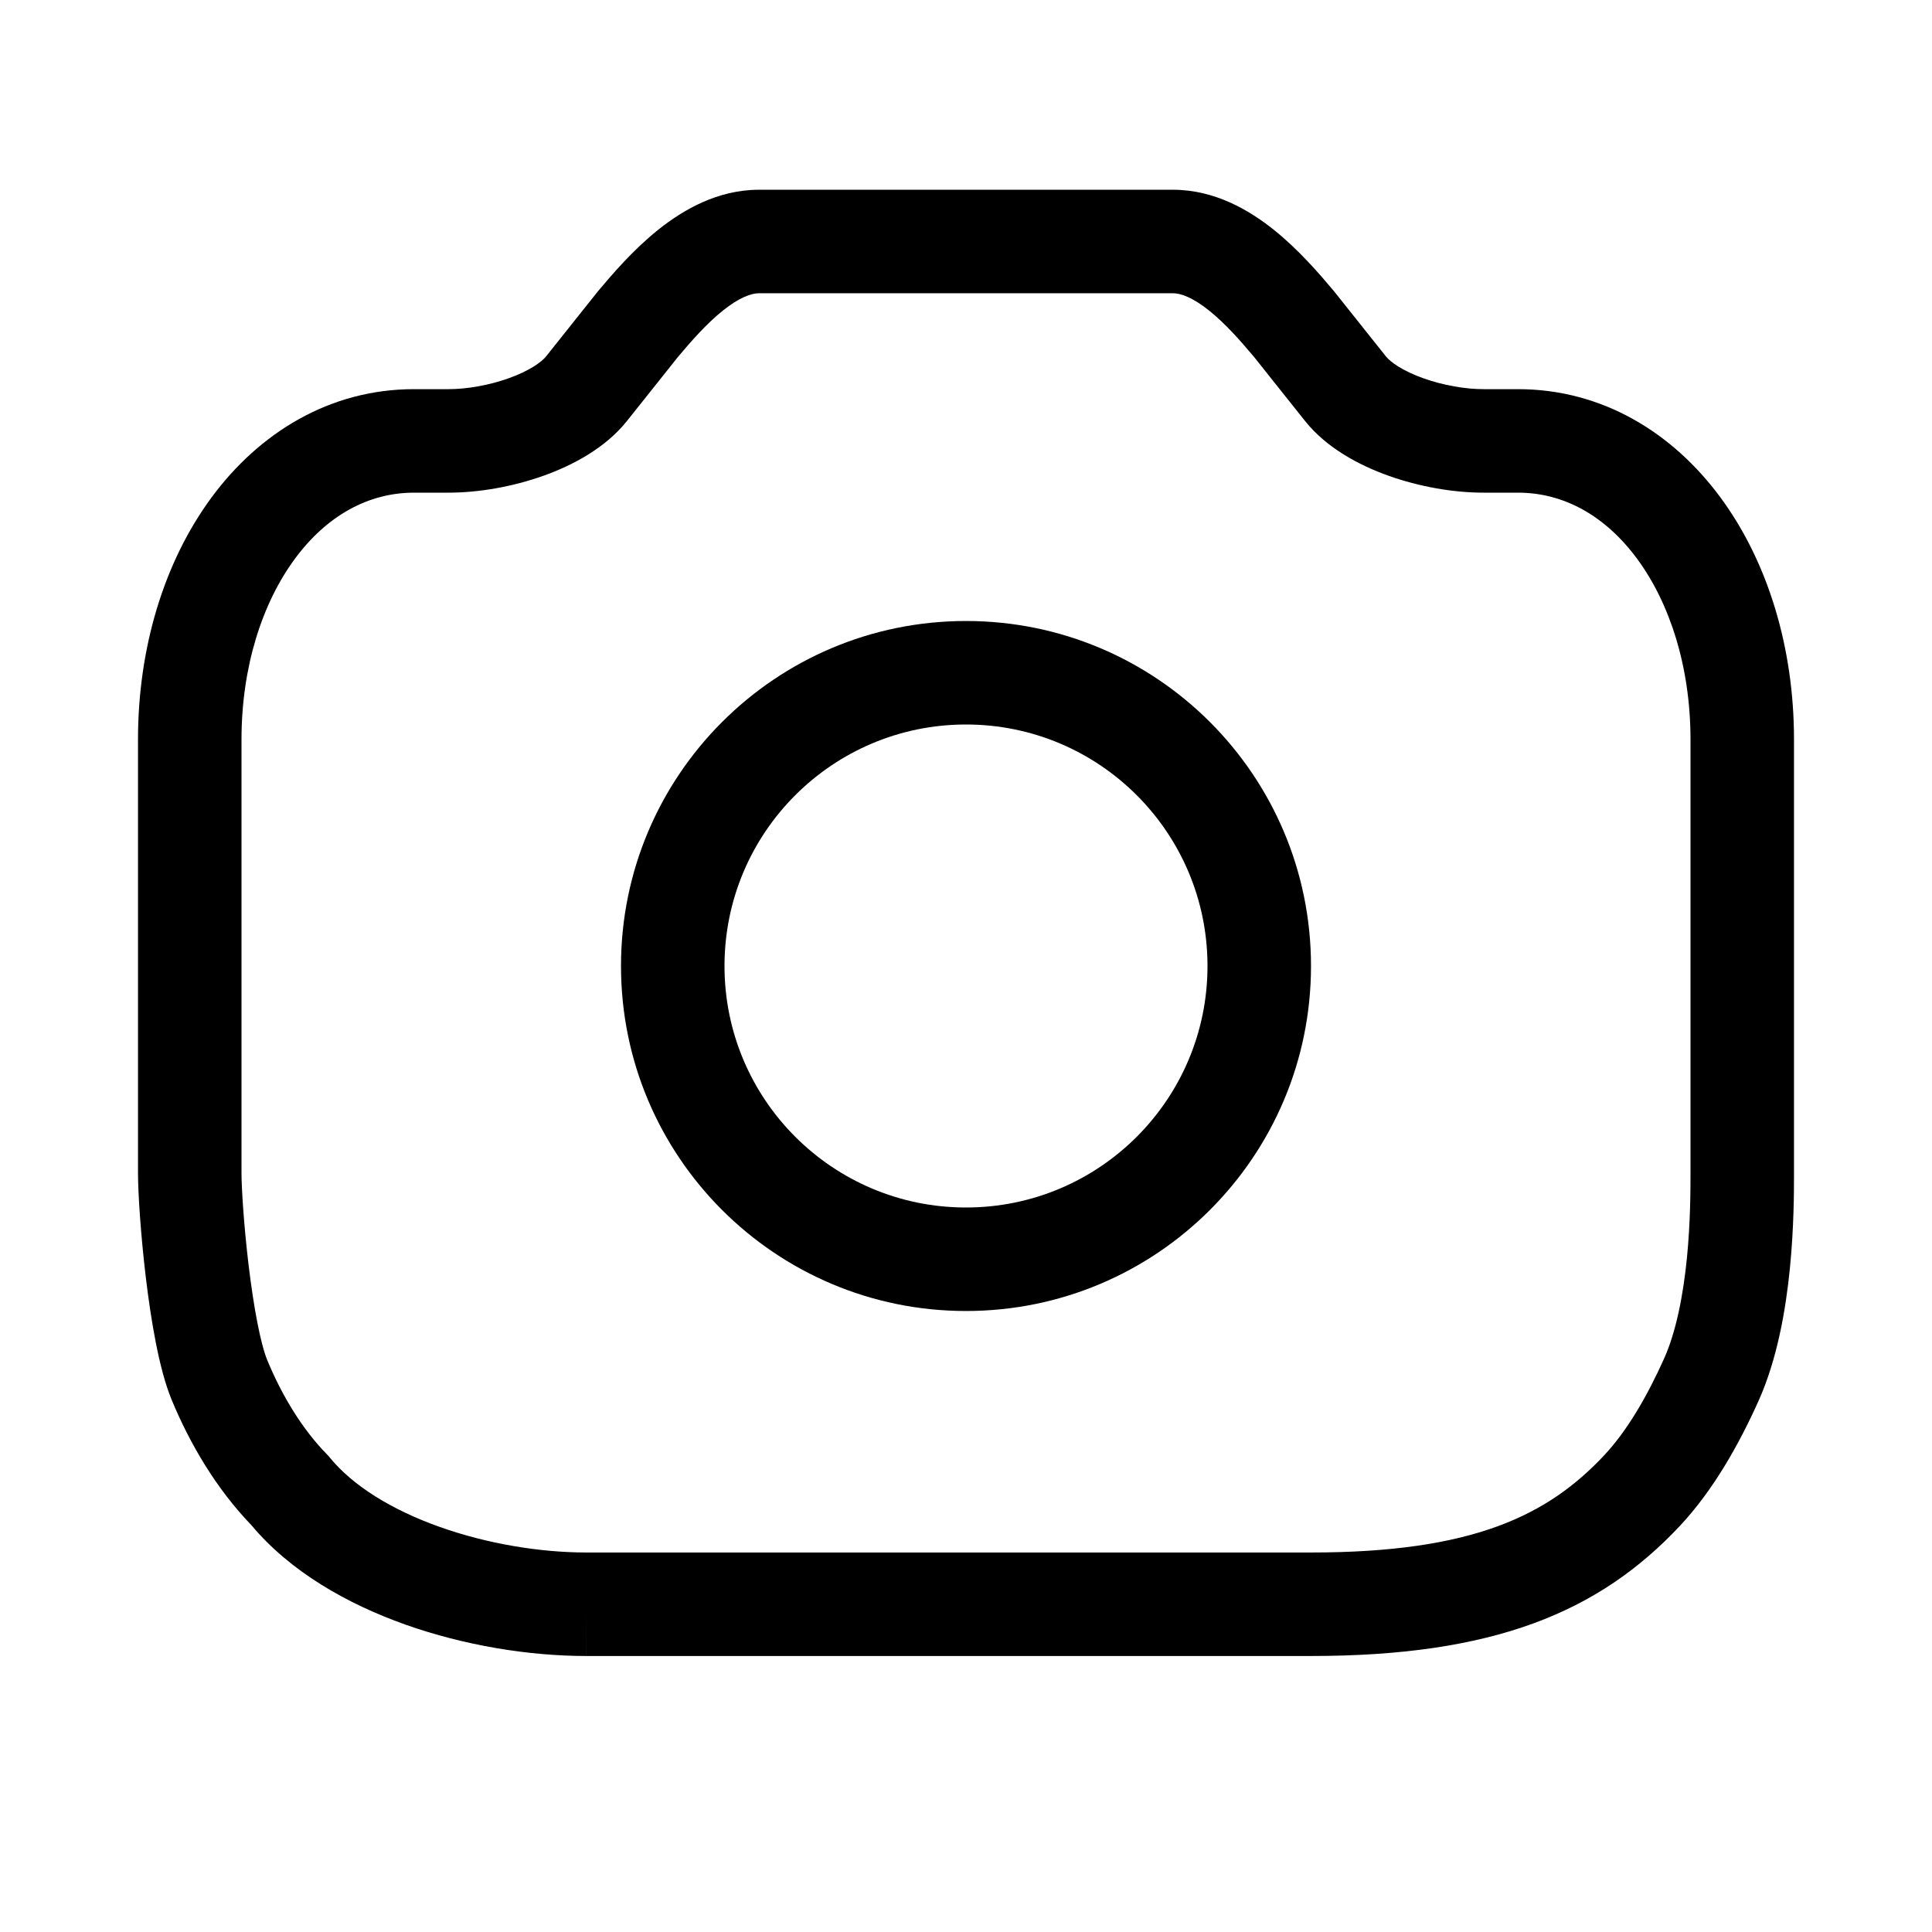 <svg width="56" height="56" viewBox="0 0 56 56" fill="none" xmlns="http://www.w3.org/2000/svg">
<g clip-path="url(#clip0)">
<path fill-rule="evenodd" clip-rule="evenodd" d="M19.079 6.659C19.789 6.092 20.79 5.5 22 5.5H34C35.21 5.5 36.211 6.092 36.92 6.659C37.644 7.238 38.246 7.94 38.66 8.433C38.689 8.468 38.896 8.728 39.191 9.099C39.466 9.444 39.818 9.887 40.172 10.331C40.301 10.492 40.65 10.748 41.258 10.965C41.835 11.171 42.476 11.28 43 11.28H44C46.449 11.28 48.492 12.549 49.872 14.424C51.243 16.285 52 18.773 52 21.437H50.5H49C49 19.315 48.393 17.475 47.457 16.203C46.531 14.946 45.323 14.28 44 14.28H43C42.114 14.28 41.132 14.105 40.25 13.791C39.399 13.487 38.453 12.987 37.828 12.203C37.449 11.729 37.087 11.273 36.814 10.93L36.481 10.511C36.434 10.451 36.402 10.412 36.383 10.388C36.365 10.365 36.358 10.357 36.361 10.36C35.952 9.873 35.515 9.377 35.047 9.002C34.565 8.617 34.221 8.5 34 8.5H22C21.779 8.5 21.435 8.617 20.953 9.002C20.485 9.377 20.048 9.873 19.639 10.36C19.642 10.357 19.635 10.365 19.617 10.388C19.598 10.412 19.566 10.452 19.519 10.511L19.186 10.93C18.913 11.273 18.551 11.729 18.172 12.203C17.547 12.987 16.601 13.487 15.75 13.791C14.868 14.105 13.886 14.28 13 14.28H12C10.677 14.28 9.469 14.946 8.543 16.203C7.607 17.475 7 19.315 7 21.437H5.5H4C4 18.773 4.757 16.285 6.128 14.424C7.509 12.549 9.551 11.28 12 11.28H13C13.524 11.28 14.165 11.171 14.742 10.965C15.35 10.748 15.699 10.492 15.828 10.331C16.182 9.887 16.534 9.445 16.809 9.099C17.104 8.729 17.311 8.468 17.34 8.433C17.754 7.94 18.356 7.238 19.079 6.659ZM17 46.5L17 45H38C42.72 45 44.88 43.912 46.505 42.175C47.163 41.472 47.739 40.48 48.232 39.385C48.583 38.605 48.788 37.545 48.895 36.476C48.999 35.431 49 34.495 49 34V21.437C49 21.437 49 21.437 50.5 21.437C52 21.437 52 21.437 52 21.437V34.007C52 34.515 52 35.575 51.88 36.774C51.762 37.955 51.517 39.395 50.968 40.615C50.414 41.845 49.677 43.175 48.696 44.225C46.342 46.74 43.28 48 38 48H17.001L17 46.5ZM7.282 44.202C6.269 43.151 5.506 41.855 4.975 40.573C4.602 39.67 4.371 38.223 4.228 37.038C4.08 35.804 4 34.582 4 34V21.437C4 21.437 4 21.437 5.5 21.437C7 21.437 7 21.437 7 21.437V34C7 34.418 7.066 35.509 7.207 36.681C7.354 37.902 7.553 38.956 7.748 39.427C8.177 40.465 8.766 41.429 9.472 42.151L9.519 42.199L9.561 42.25C10.226 43.063 11.349 43.764 12.752 44.261C14.138 44.753 15.668 45 17 45L17 46.5V48C15.332 48 13.462 47.697 11.748 47.089C10.073 46.494 8.416 45.561 7.282 44.202Z" fill="black"/>
<path fill-rule="evenodd" clip-rule="evenodd" d="M18 28C18 22.477 22.477 18 28 18C33.523 18 38 22.477 38 28C38 33.523 33.523 38 28 38C22.477 38 18 33.523 18 28ZM28 21C24.134 21 21 24.134 21 28C21 31.866 24.134 35 28 35C31.866 35 35 31.866 35 28C35 24.134 31.866 21 28 21Z" fill="black"/>
</g>
<defs>
<clipPath id="clip0">
<rect width="56" height="56" fill="white"/>
</clipPath>
</defs>
</svg>

